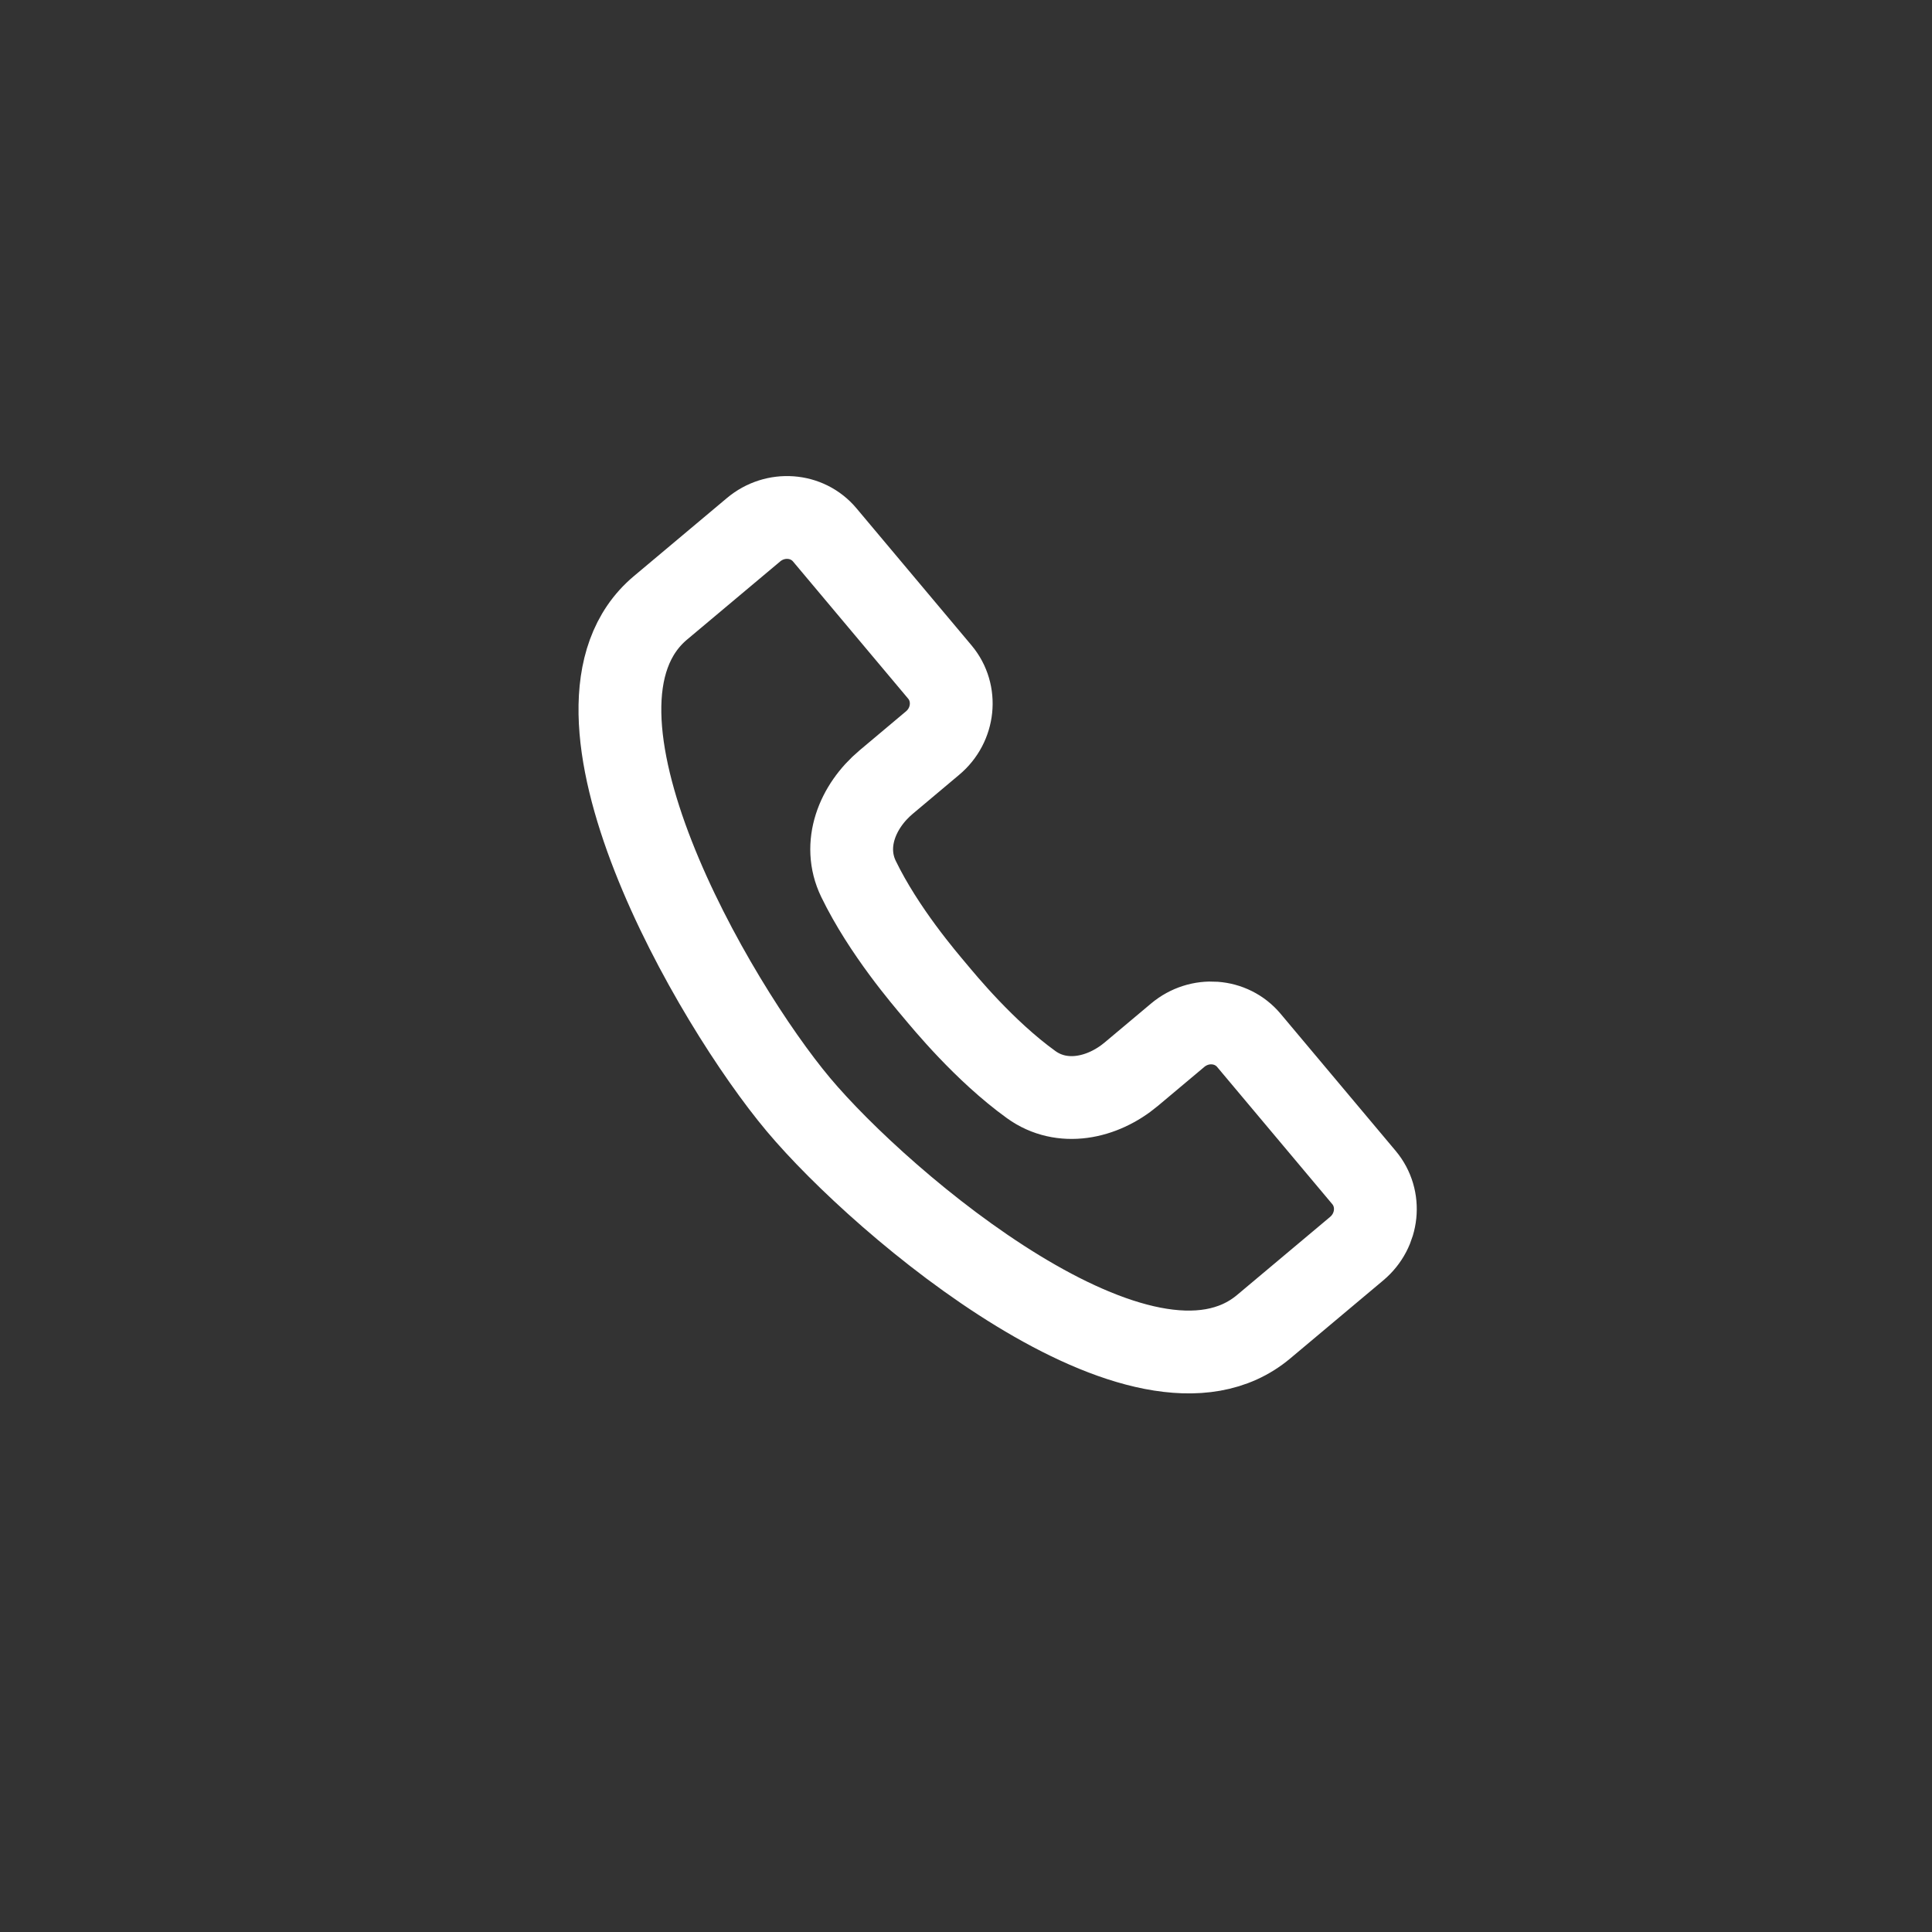 <svg width="35" height="35" viewBox="0 0 35 35" fill="none" xmlns="http://www.w3.org/2000/svg">
<rect x="0" y="0" width="35" height="35" fill="#333333" stroke="none"/>
<path d="M13.651 9.597L11.966 11.011C9.807 12.823 12.938 18.193 14.464 20.011C15.989 21.829 20.734 25.846 22.893 24.034L24.578 22.62C24.971 22.29 25.03 21.714 24.71 21.332L22.625 18.848C22.305 18.466 21.728 18.424 21.335 18.754L20.495 19.459C19.969 19.9 19.238 20.051 18.681 19.649C17.827 19.033 17.101 18.142 16.931 17.94C16.762 17.738 16.011 16.869 15.552 15.921C15.253 15.302 15.529 14.608 16.055 14.167L16.894 13.462C17.288 13.133 17.346 12.556 17.027 12.175L14.941 9.69C14.622 9.309 14.044 9.267 13.651 9.597Z" stroke="white" stroke-width="1.5"/>
</svg>
